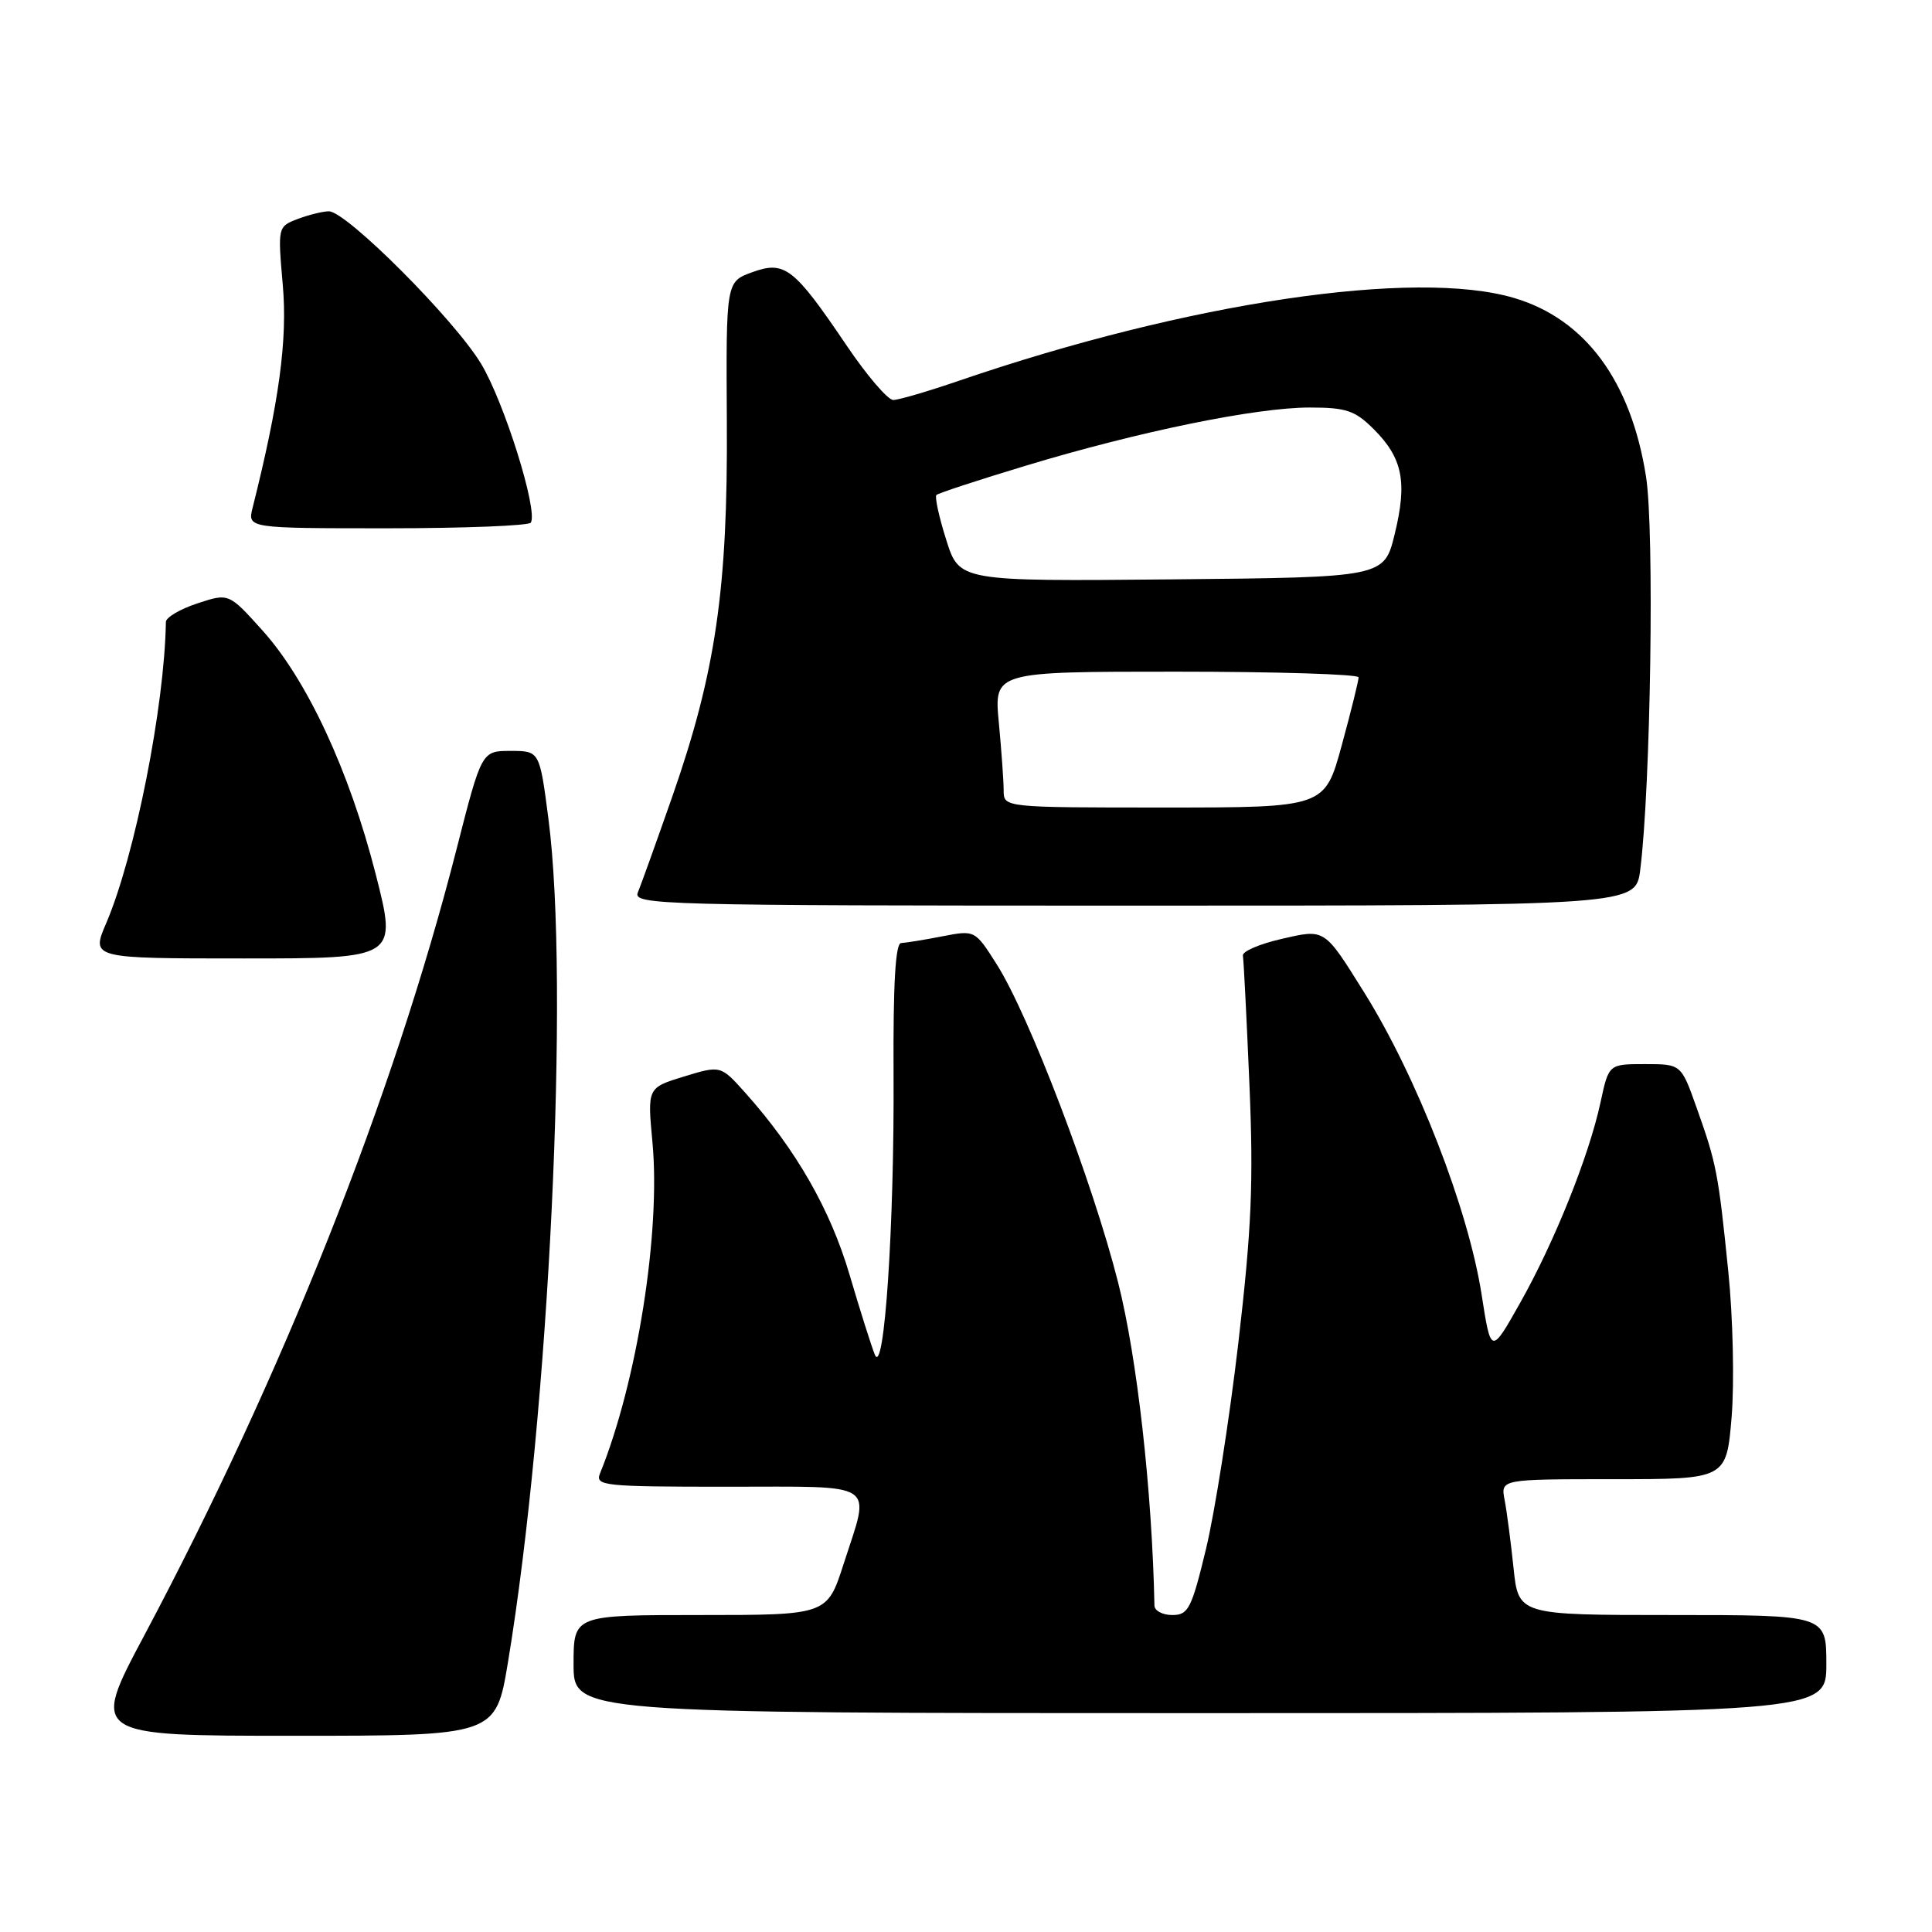 <?xml version="1.0" encoding="UTF-8" standalone="no"?>
<!DOCTYPE svg PUBLIC "-//W3C//DTD SVG 1.1//EN" "http://www.w3.org/Graphics/SVG/1.1/DTD/svg11.dtd" >
<svg xmlns="http://www.w3.org/2000/svg" xmlns:xlink="http://www.w3.org/1999/xlink" version="1.1" viewBox="0 0 256 256">
 <g >
 <path fill="currentColor"
d=" M 67.31 220.25 C 72.77 187.26 75.51 130.25 72.67 108.50 C 71.50 99.50 71.50 99.50 67.66 99.50 C 63.82 99.50 63.82 99.50 60.50 112.50 C 52.13 145.27 37.44 182.25 19.09 216.75 C 12.04 230.00 12.04 230.00 38.87 230.00 C 65.69 230.00 65.69 230.00 67.31 220.25 Z  M 242.00 220.50 C 242.00 214.00 242.00 214.00 221.60 214.00 C 201.20 214.00 201.20 214.00 200.55 207.75 C 200.19 204.31 199.66 200.26 199.37 198.75 C 198.84 196.00 198.84 196.00 213.80 196.00 C 228.76 196.00 228.76 196.00 229.45 187.75 C 229.82 183.21 229.63 174.55 229.01 168.50 C 227.68 155.39 227.45 154.18 224.80 146.75 C 222.76 141.00 222.76 141.00 217.96 141.00 C 213.17 141.00 213.17 141.00 212.08 146.05 C 210.56 153.14 205.99 164.54 201.43 172.63 C 197.56 179.50 197.56 179.50 196.32 171.53 C 194.55 160.19 187.75 142.69 180.76 131.50 C 175.41 122.94 175.62 123.07 169.70 124.44 C 166.84 125.10 164.58 126.08 164.69 126.63 C 164.79 127.17 165.18 134.79 165.55 143.56 C 166.11 156.69 165.85 162.76 164.08 178.00 C 162.89 188.18 160.96 200.44 159.80 205.25 C 157.89 213.16 157.46 214.00 155.34 214.00 C 154.05 214.00 152.99 213.44 152.97 212.75 C 152.66 197.49 150.67 179.87 148.16 169.95 C 144.81 156.69 136.35 134.53 132.09 127.81 C 129.19 123.23 129.19 123.23 124.85 124.07 C 122.46 124.54 120.01 124.93 119.40 124.96 C 118.65 124.99 118.34 130.37 118.40 142.25 C 118.52 162.32 117.17 182.54 115.92 179.50 C 115.47 178.40 113.96 173.62 112.56 168.87 C 110.01 160.24 105.48 152.34 98.78 144.83 C 95.50 141.16 95.50 141.16 90.64 142.64 C 85.78 144.13 85.78 144.13 86.45 151.33 C 87.57 163.23 84.42 183.12 79.50 195.25 C 78.84 196.88 80.02 197.00 96.39 197.00 C 116.61 197.00 115.35 196.17 111.80 207.18 C 109.61 214.00 109.61 214.00 92.80 214.00 C 76.00 214.00 76.00 214.00 76.00 220.50 C 76.00 227.00 76.00 227.00 159.00 227.00 C 242.00 227.00 242.00 227.00 242.00 220.50 Z  M 49.78 115.82 C 46.29 102.15 40.71 90.14 34.78 83.54 C 30.32 78.58 30.32 78.58 26.16 79.95 C 23.87 80.70 21.99 81.81 21.98 82.41 C 21.81 93.58 17.86 113.50 14.07 122.33 C 12.07 127.00 12.07 127.00 32.35 127.00 C 52.63 127.00 52.63 127.00 49.78 115.82 Z  M 217.34 115.25 C 218.73 104.19 219.23 70.33 218.11 63.17 C 216.12 50.49 210.07 42.29 200.65 39.49 C 187.50 35.58 157.33 40.08 127.07 50.45 C 122.99 51.85 119.07 53.00 118.36 53.00 C 117.64 53.00 114.85 49.74 112.16 45.75 C 105.18 35.43 103.99 34.51 99.67 36.07 C 96.20 37.33 96.20 37.33 96.31 55.92 C 96.45 77.98 94.84 89.05 89.10 105.50 C 86.98 111.55 84.92 117.29 84.52 118.25 C 83.83 119.91 87.34 120.00 150.26 120.00 C 216.74 120.00 216.74 120.00 217.34 115.25 Z  M 70.34 69.25 C 71.31 67.64 66.81 53.28 63.74 48.19 C 60.20 42.32 45.90 28.00 43.58 28.00 C 42.78 28.00 40.93 28.46 39.46 29.01 C 36.80 30.03 36.80 30.05 37.47 37.76 C 38.11 45.03 36.99 53.27 33.48 67.25 C 32.78 70.00 32.78 70.00 51.33 70.00 C 61.53 70.00 70.09 69.66 70.34 69.25 Z  M 132.99 104.75 C 132.99 103.51 132.70 99.46 132.35 95.75 C 131.71 89.00 131.71 89.00 155.86 89.00 C 169.13 89.00 180.01 89.34 180.02 89.75 C 180.03 90.16 179.03 94.21 177.79 98.75 C 175.54 107.00 175.54 107.00 154.27 107.00 C 133.00 107.00 133.00 107.00 132.99 104.75 Z  M 125.38 71.53 C 124.42 68.50 123.84 65.83 124.08 65.59 C 124.32 65.35 129.68 63.59 136.01 61.68 C 150.90 57.18 166.42 54.00 173.52 54.00 C 178.39 54.00 179.54 54.39 182.03 56.87 C 185.86 60.70 186.49 63.86 184.81 70.75 C 183.41 76.50 183.41 76.50 155.26 76.77 C 127.11 77.03 127.11 77.03 125.38 71.53 Z "/>
</g>
</svg>